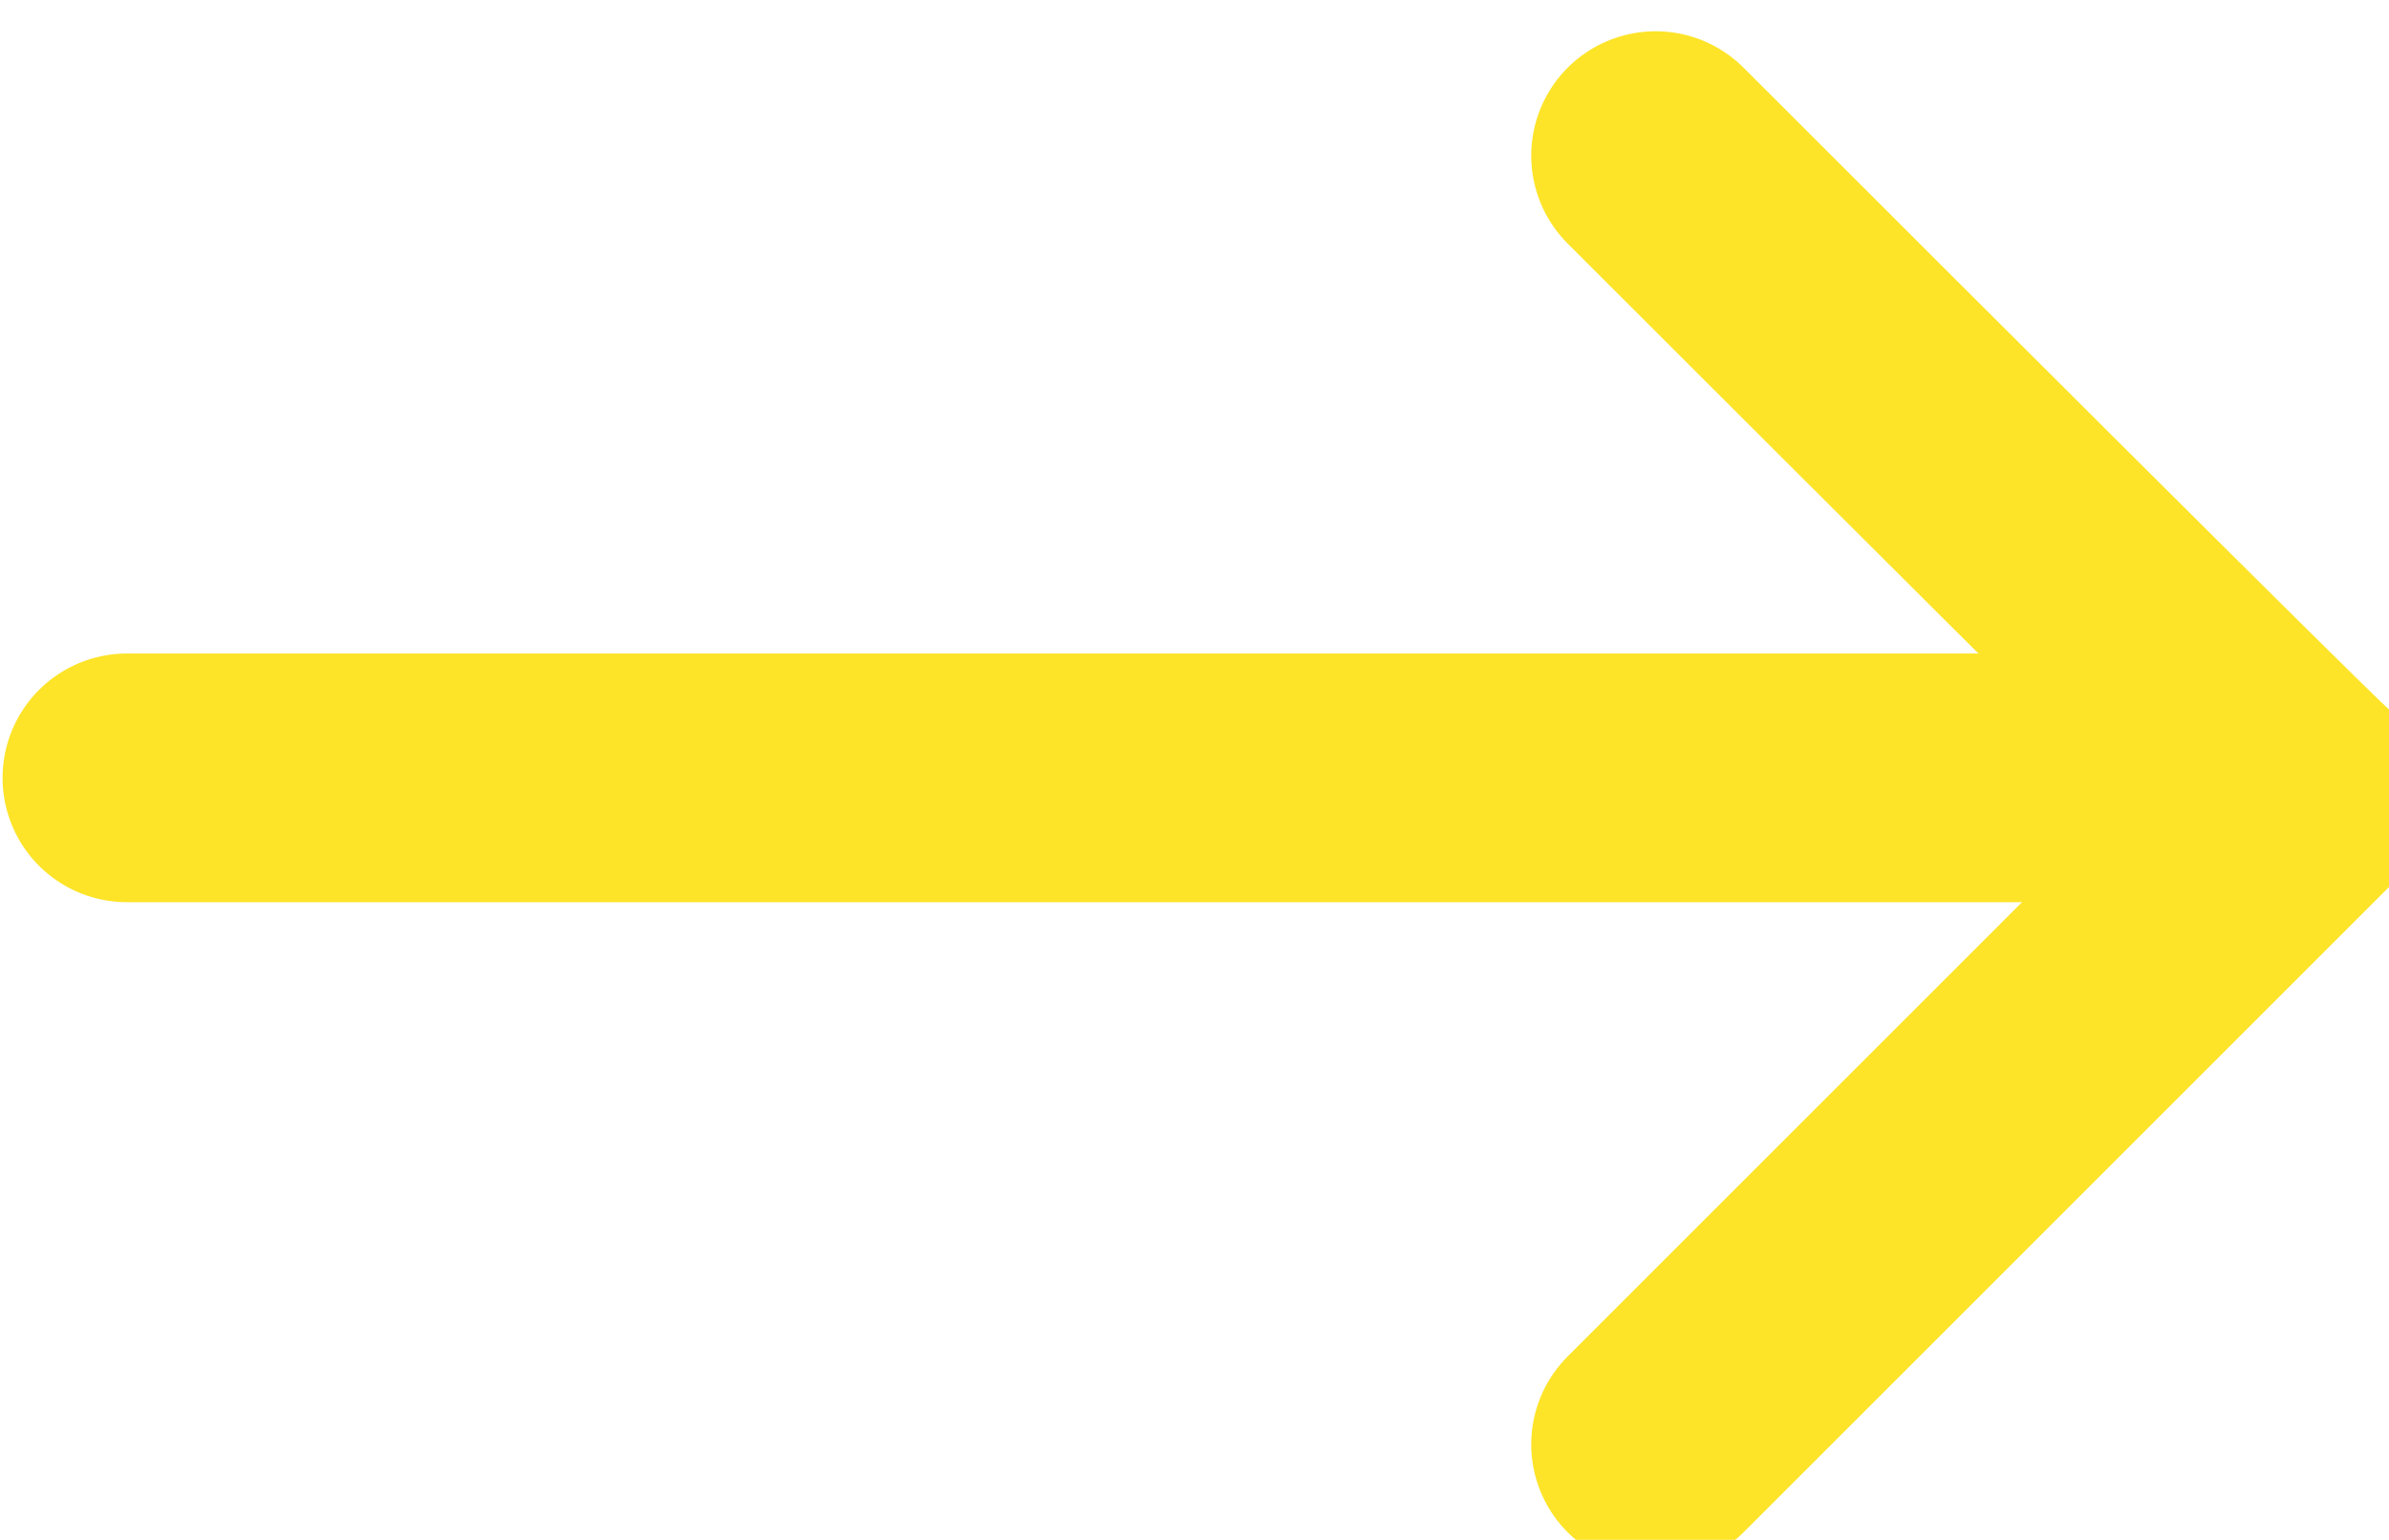 <?xml version="1.0" encoding="UTF-8" standalone="no"?>
<!-- Created with Inkscape (http://www.inkscape.org/) -->

<svg
   xmlns:dc="http://purl.org/dc/elements/1.1/"
   xmlns:cc="http://creativecommons.org/ns#"
   xmlns:rdf="http://www.w3.org/1999/02/22-rdf-syntax-ns#"
   xmlns:svg="http://www.w3.org/2000/svg"
   xmlns="http://www.w3.org/2000/svg"
   xmlns:sodipodi="http://sodipodi.sourceforge.net/DTD/sodipodi-0.dtd"
   xmlns:inkscape="http://www.inkscape.org/namespaces/inkscape"
   width="16.806"
   height="10.835"
   viewBox="0 0 16.806 10.835"
   id="svg2"
   version="1.1"
   inkscape:version="0.91 r13725"
   sodipodi:docname="arrow.svg">
  <defs
     id="defs4" />
  <sodipodi:namedview
     id="base"
     pagecolor="#ffffff"
     bordercolor="#666666"
     borderopacity="1.0"
     inkscape:pageopacity="0.0"
     inkscape:pageshadow="2"
     inkscape:zoom="22.4"
     inkscape:cx="6.7935851"
     inkscape:cy="6.926959"
     inkscape:document-units="px"
     inkscape:current-layer="layer1"
     showgrid="false"
     units="px"
     inkscape:window-width="1280"
     inkscape:window-height="751"
     inkscape:window-x="0"
     inkscape:window-y="0"
     inkscape:window-maximized="1"
     fit-margin-top="0"
     fit-margin-left="0"
     fit-margin-right="0"
     fit-margin-bottom="0" />
  <g
     inkscape:label="Layer 1"
     inkscape:groupmode="layer"
     id="layer1"
     transform="translate(-21.348,-1012.034)">
    <g
       id="g4178"
       transform="matrix(1.75,0,0,1.75,-22.307,-762.876)">
      <path
         inkscape:connector-curvature="0"
         id="path4136"
         d="m 31.601,1014.86 c 2.598,2.598 2.598,2.584 2.598,2.584 -2.584,2.584 -2.598,2.598 -2.598,2.598"
         style="fill:none;fill-rule:evenodd;stroke:#fde428;stroke-width:1;stroke-linecap:round;stroke-linejoin:round;stroke-miterlimit:4;stroke-dasharray:none;stroke-opacity:1" />
      <path
         inkscape:connector-curvature="0"
         id="path4176"
         d="m 33.268,1017.362 -7.812,0"
         style="fill:none;fill-rule:evenodd;stroke:#fde428;stroke-width:1px;stroke-linecap:round;stroke-linejoin:miter;stroke-opacity:1" />
    </g>
  </g>
</svg>
